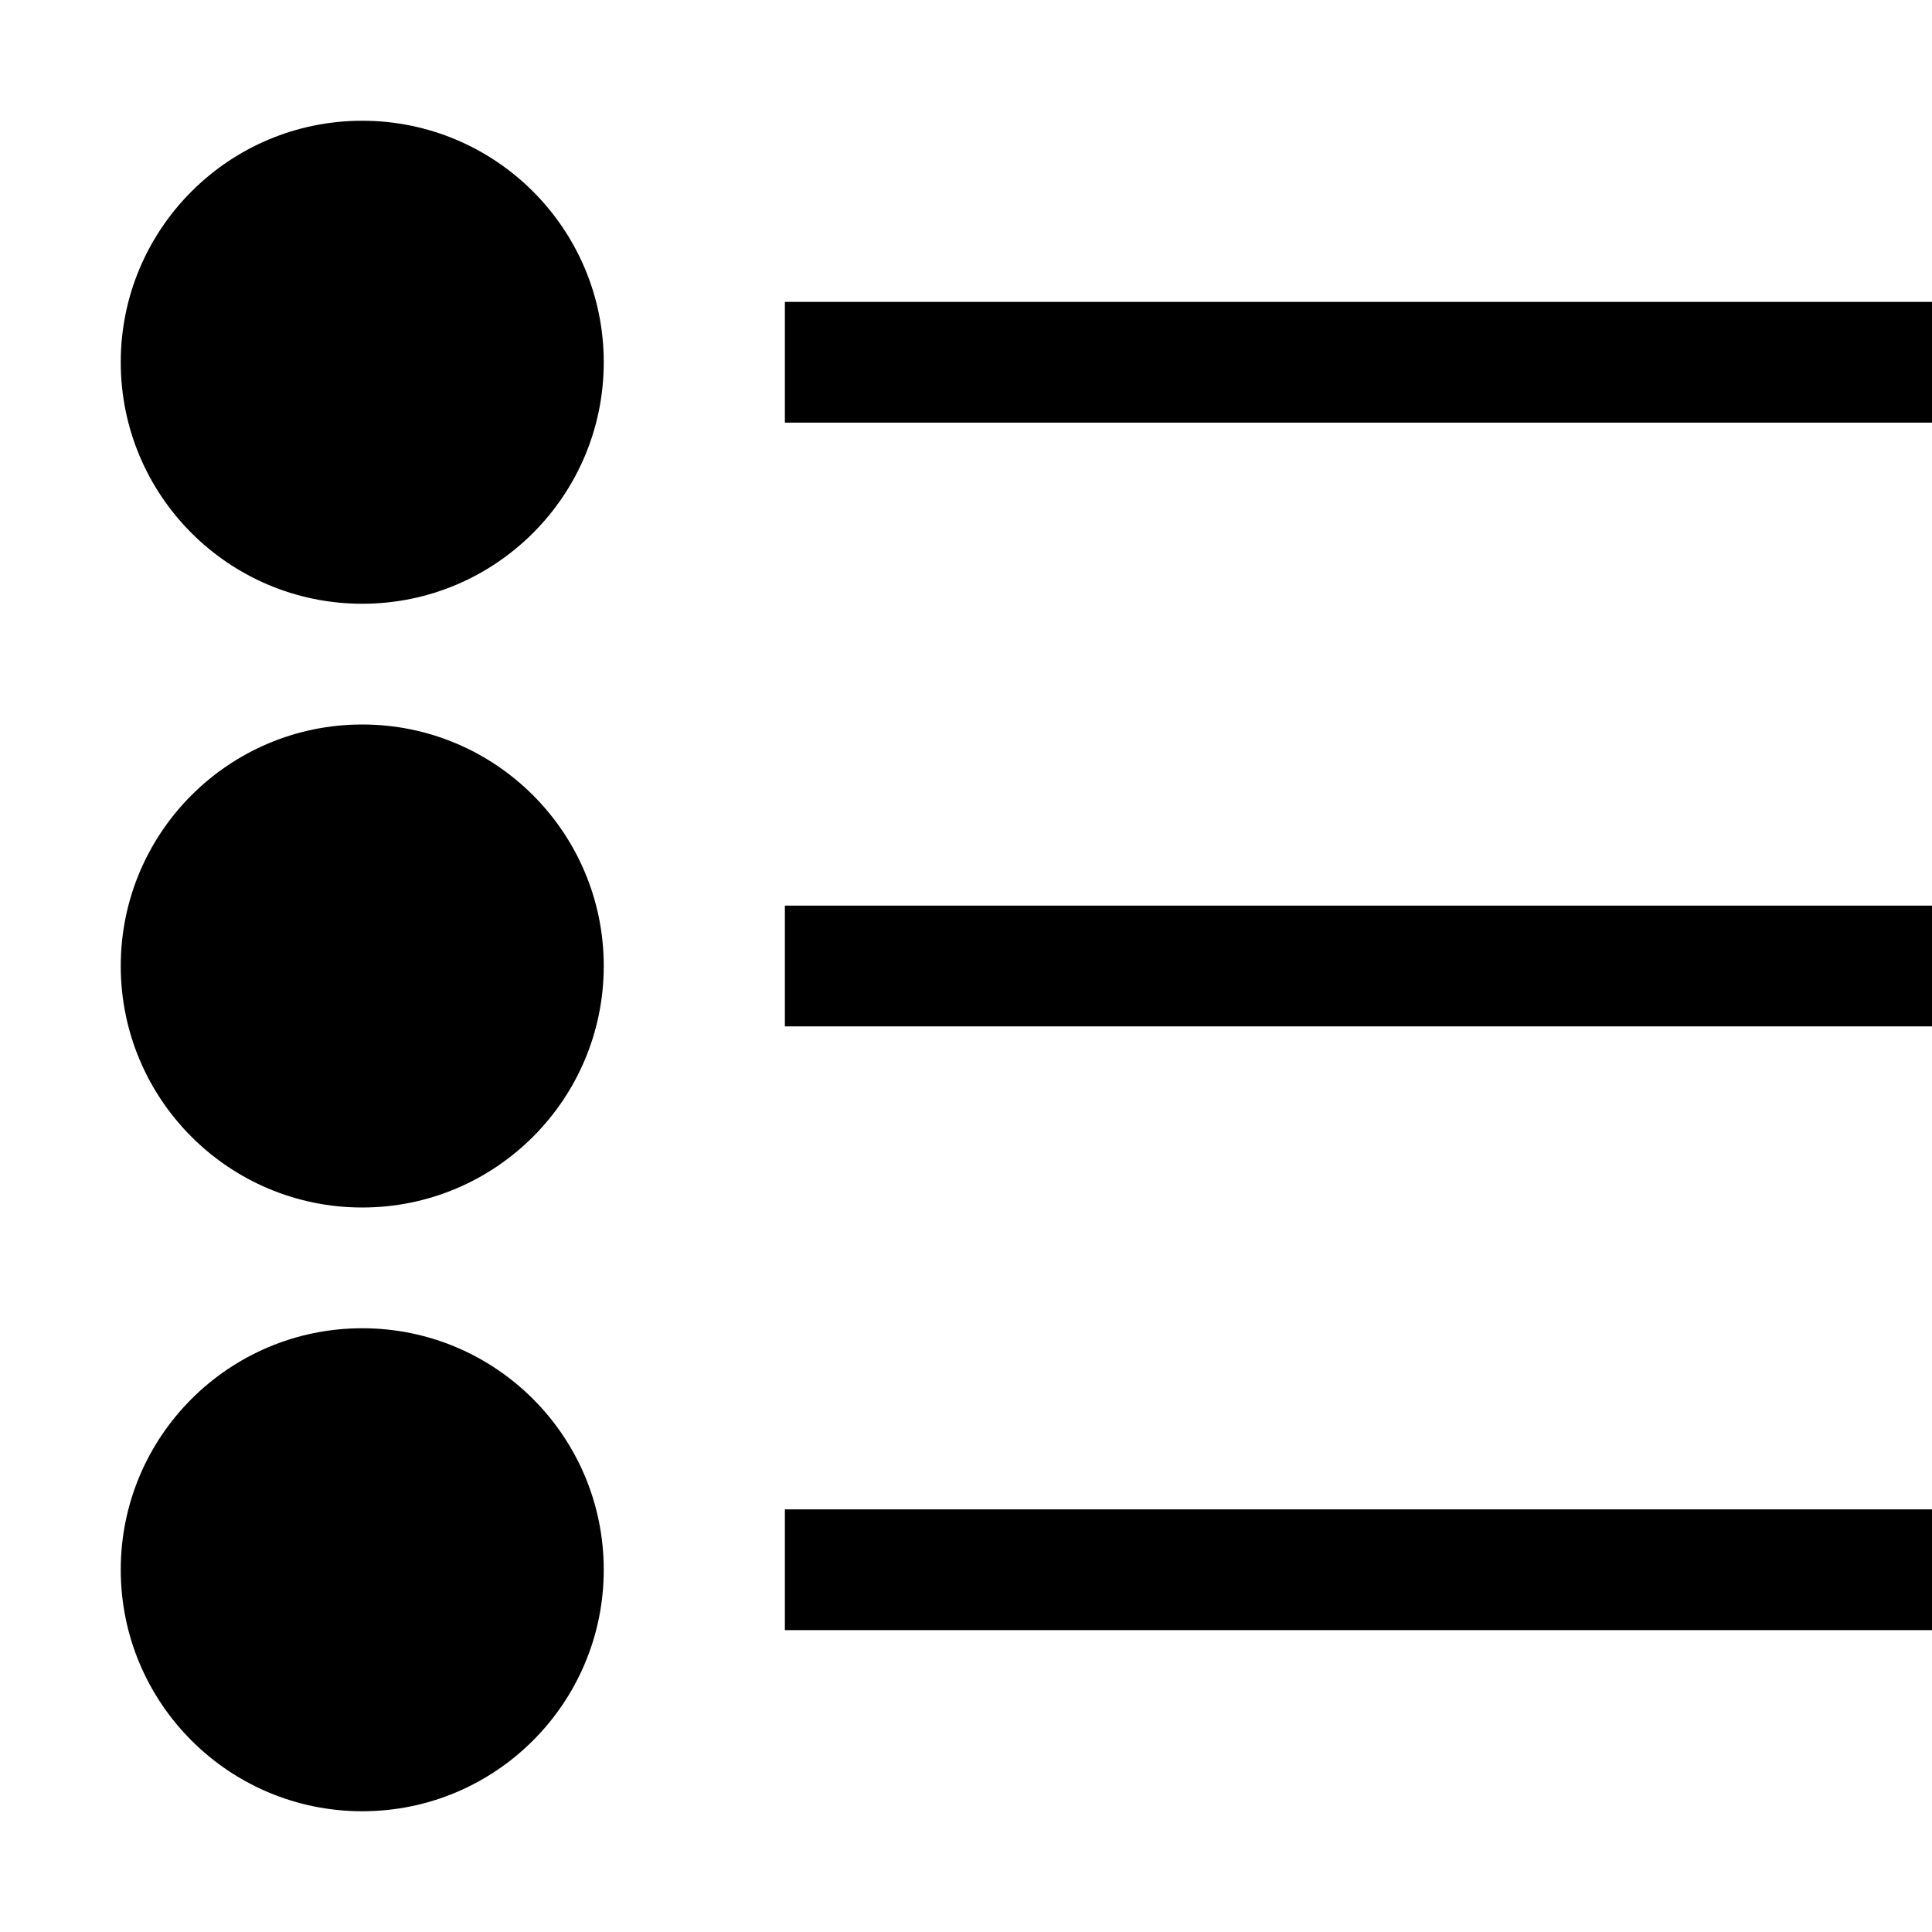 <svg width="256" height="256" viewBox="0 0 256 256" fill="none" xmlns="http://www.w3.org/2000/svg">
<rect x="104" y="40" width="152" height="16" fill="black"/>
<path d="M104 120H256V136H104V120Z" fill="black"/>
<path d="M104 200H256V216H104V200Z" fill="black"/>
<circle cx="48" cy="128" r="32" fill="black"/>
<circle cx="48" cy="208" r="32" fill="black"/>
<circle cx="48" cy="48" r="32" fill="black"/>
</svg>
